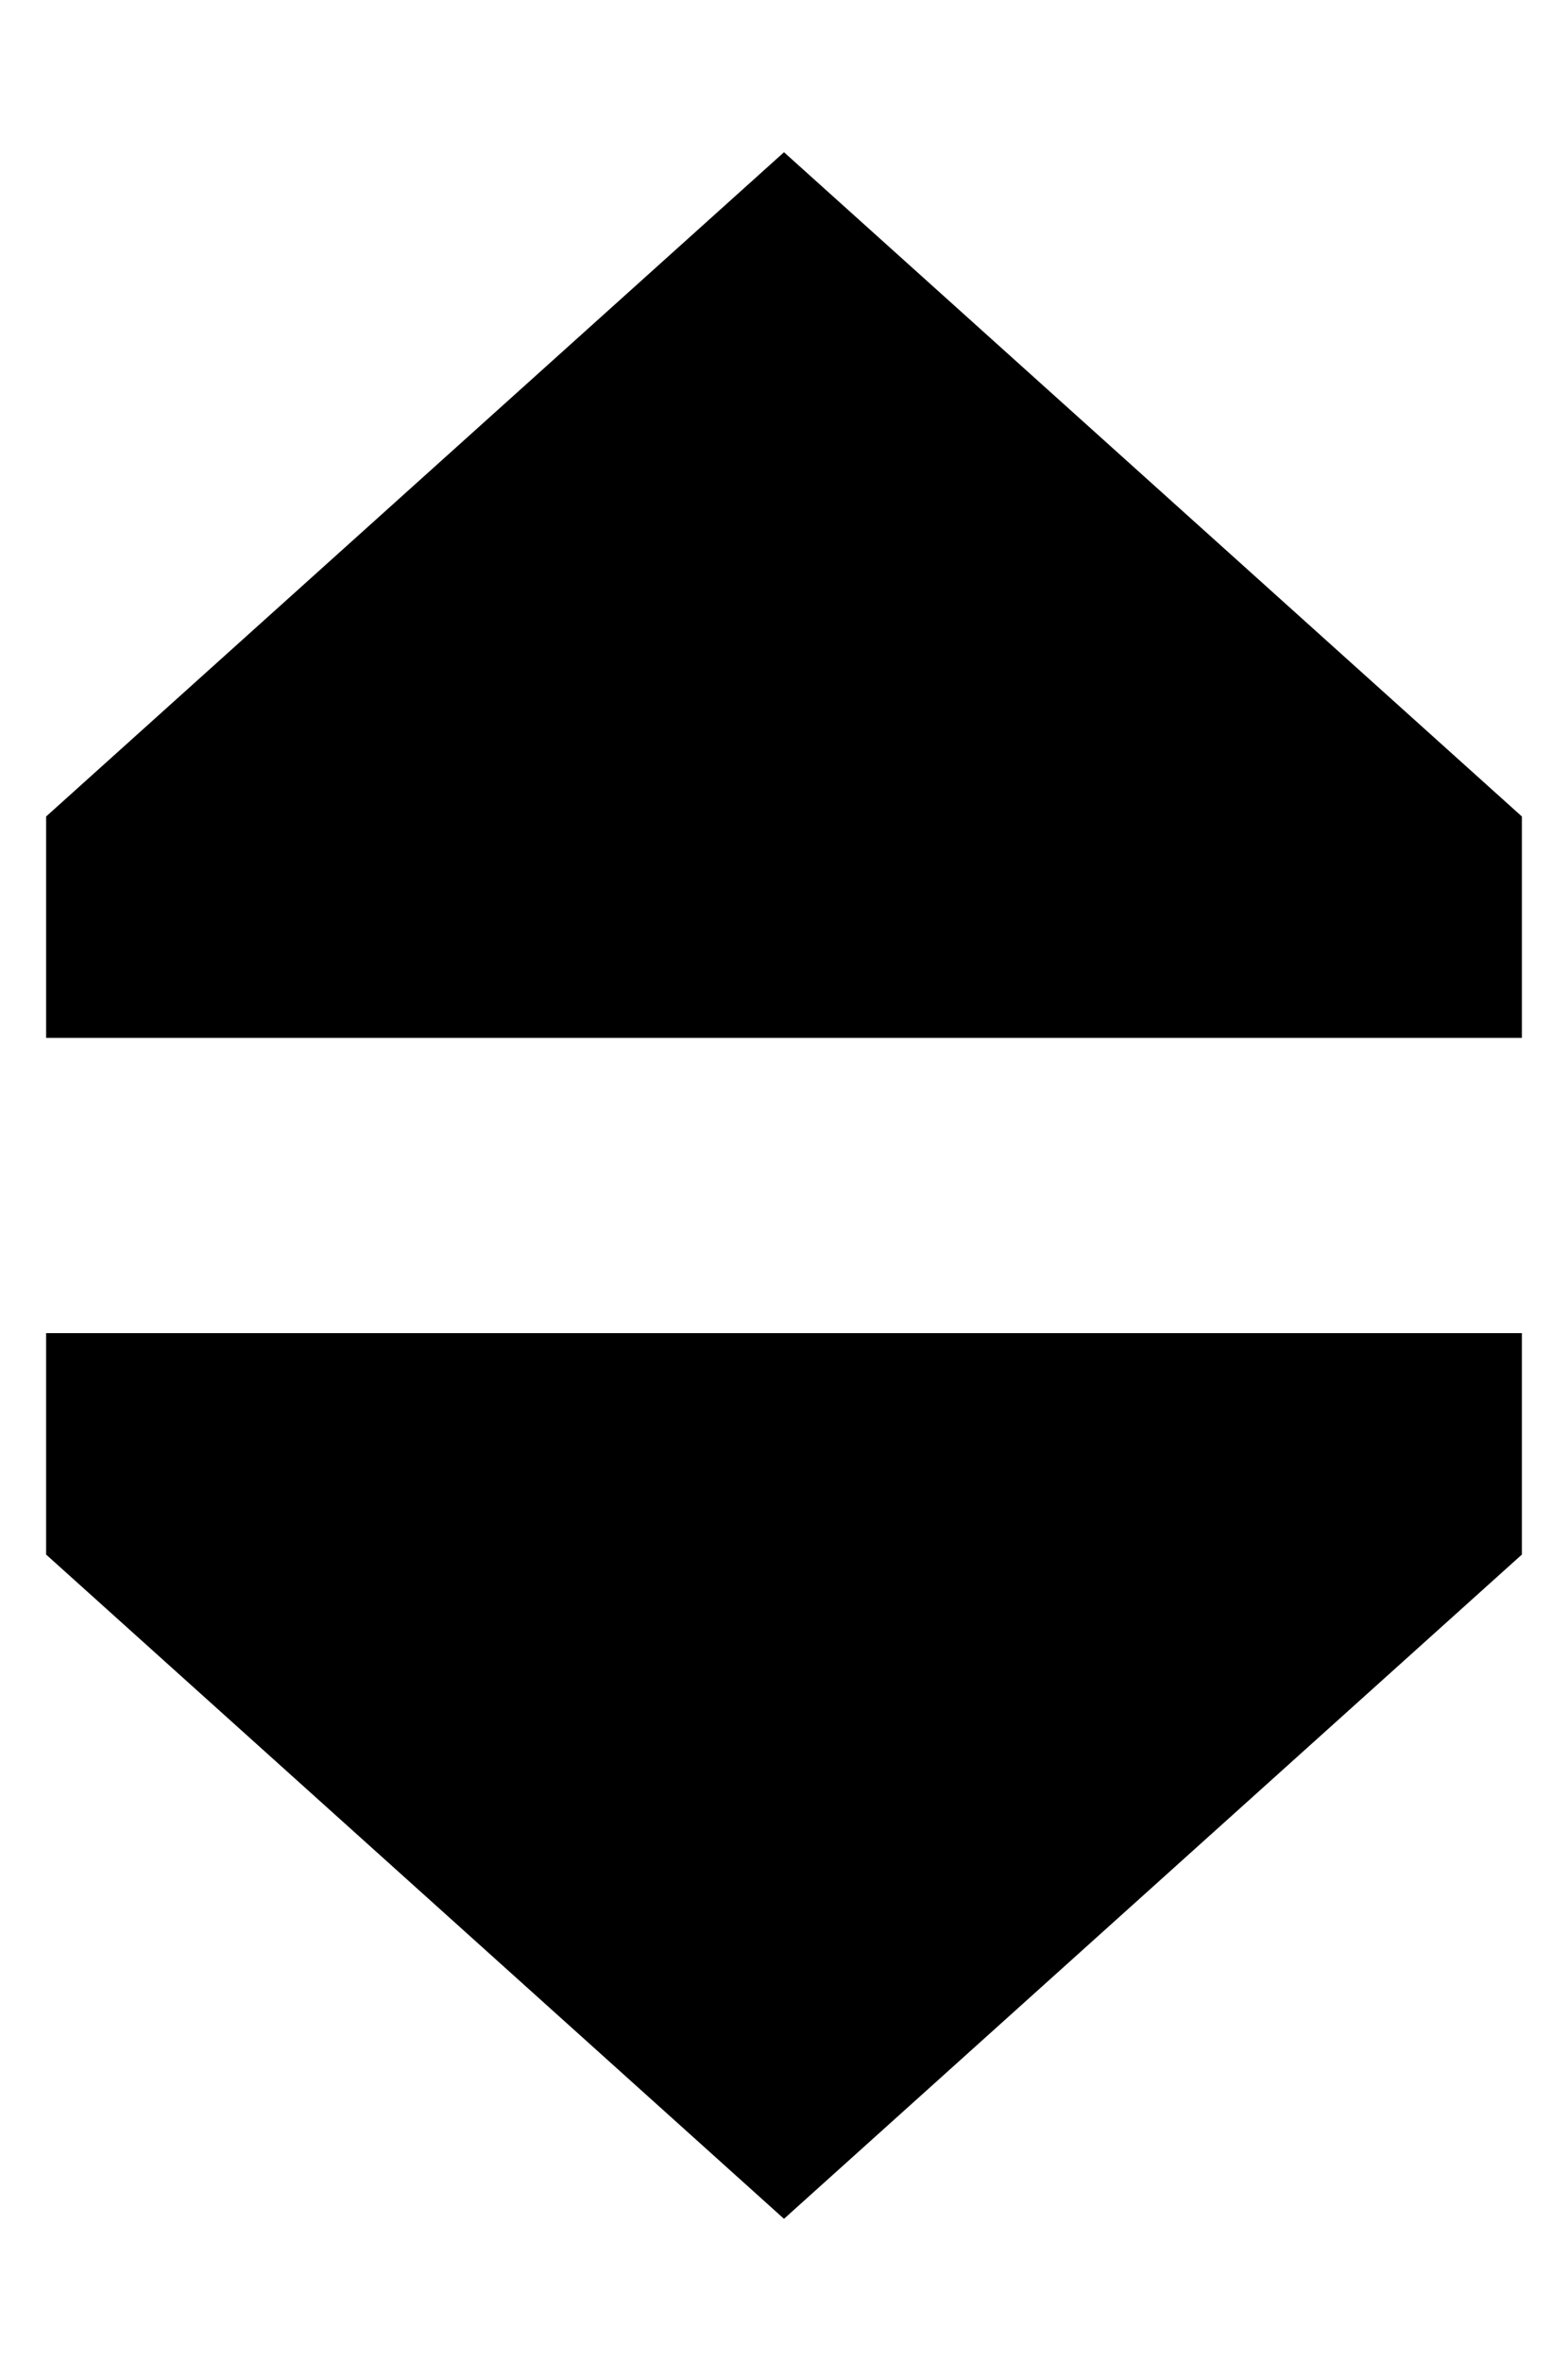 <?xml version="1.0" standalone="no"?>
<!DOCTYPE svg PUBLIC "-//W3C//DTD SVG 1.1//EN" "http://www.w3.org/Graphics/SVG/1.1/DTD/svg11.dtd" >
<svg xmlns="http://www.w3.org/2000/svg" xmlns:xlink="http://www.w3.org/1999/xlink" version="1.1" viewBox="-10 -40 340 512">
   <path fill="currentColor"
d="M160 -7l-160 144l160 -144l-160 144v48v0h320v0v-48v0l-160 -144v0zM160 441l160 -144l-160 144l160 -144v-48v0h-320v0v48v0l160 144v0z" />
</svg>

